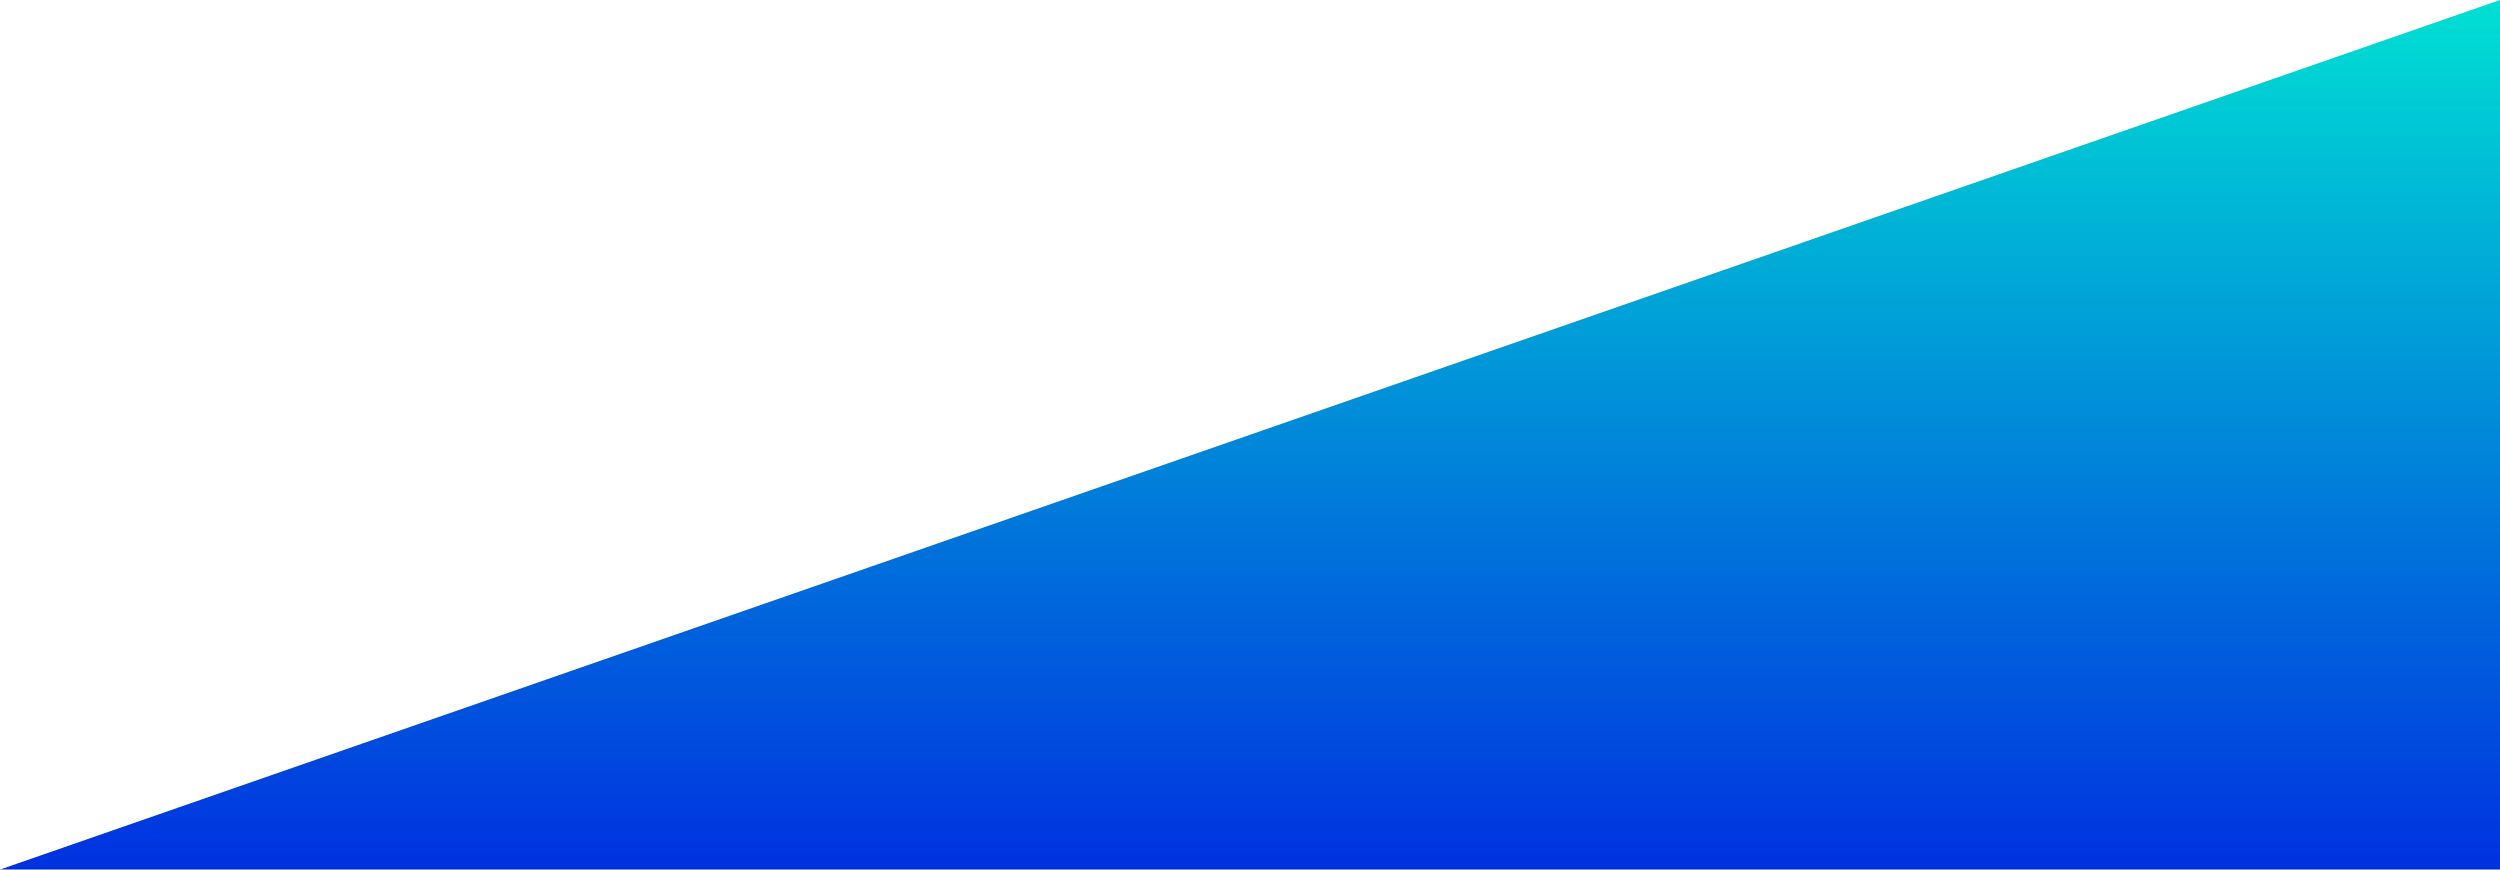 <svg width="920" height="320" viewBox="0 0 920 320" fill="none" xmlns="http://www.w3.org/2000/svg">
<path d="M920 0L0 320H920V0Z" fill="url(#paint0_linear_230_2066)"/>
<defs>
<linearGradient id="paint0_linear_230_2066" x1="460" y1="0" x2="460" y2="320" gradientUnits="userSpaceOnUse">
<stop stop-color="#00E0D3"/>
<stop offset="1" stop-color="#0031E0"/>
</linearGradient>
</defs>
</svg>
